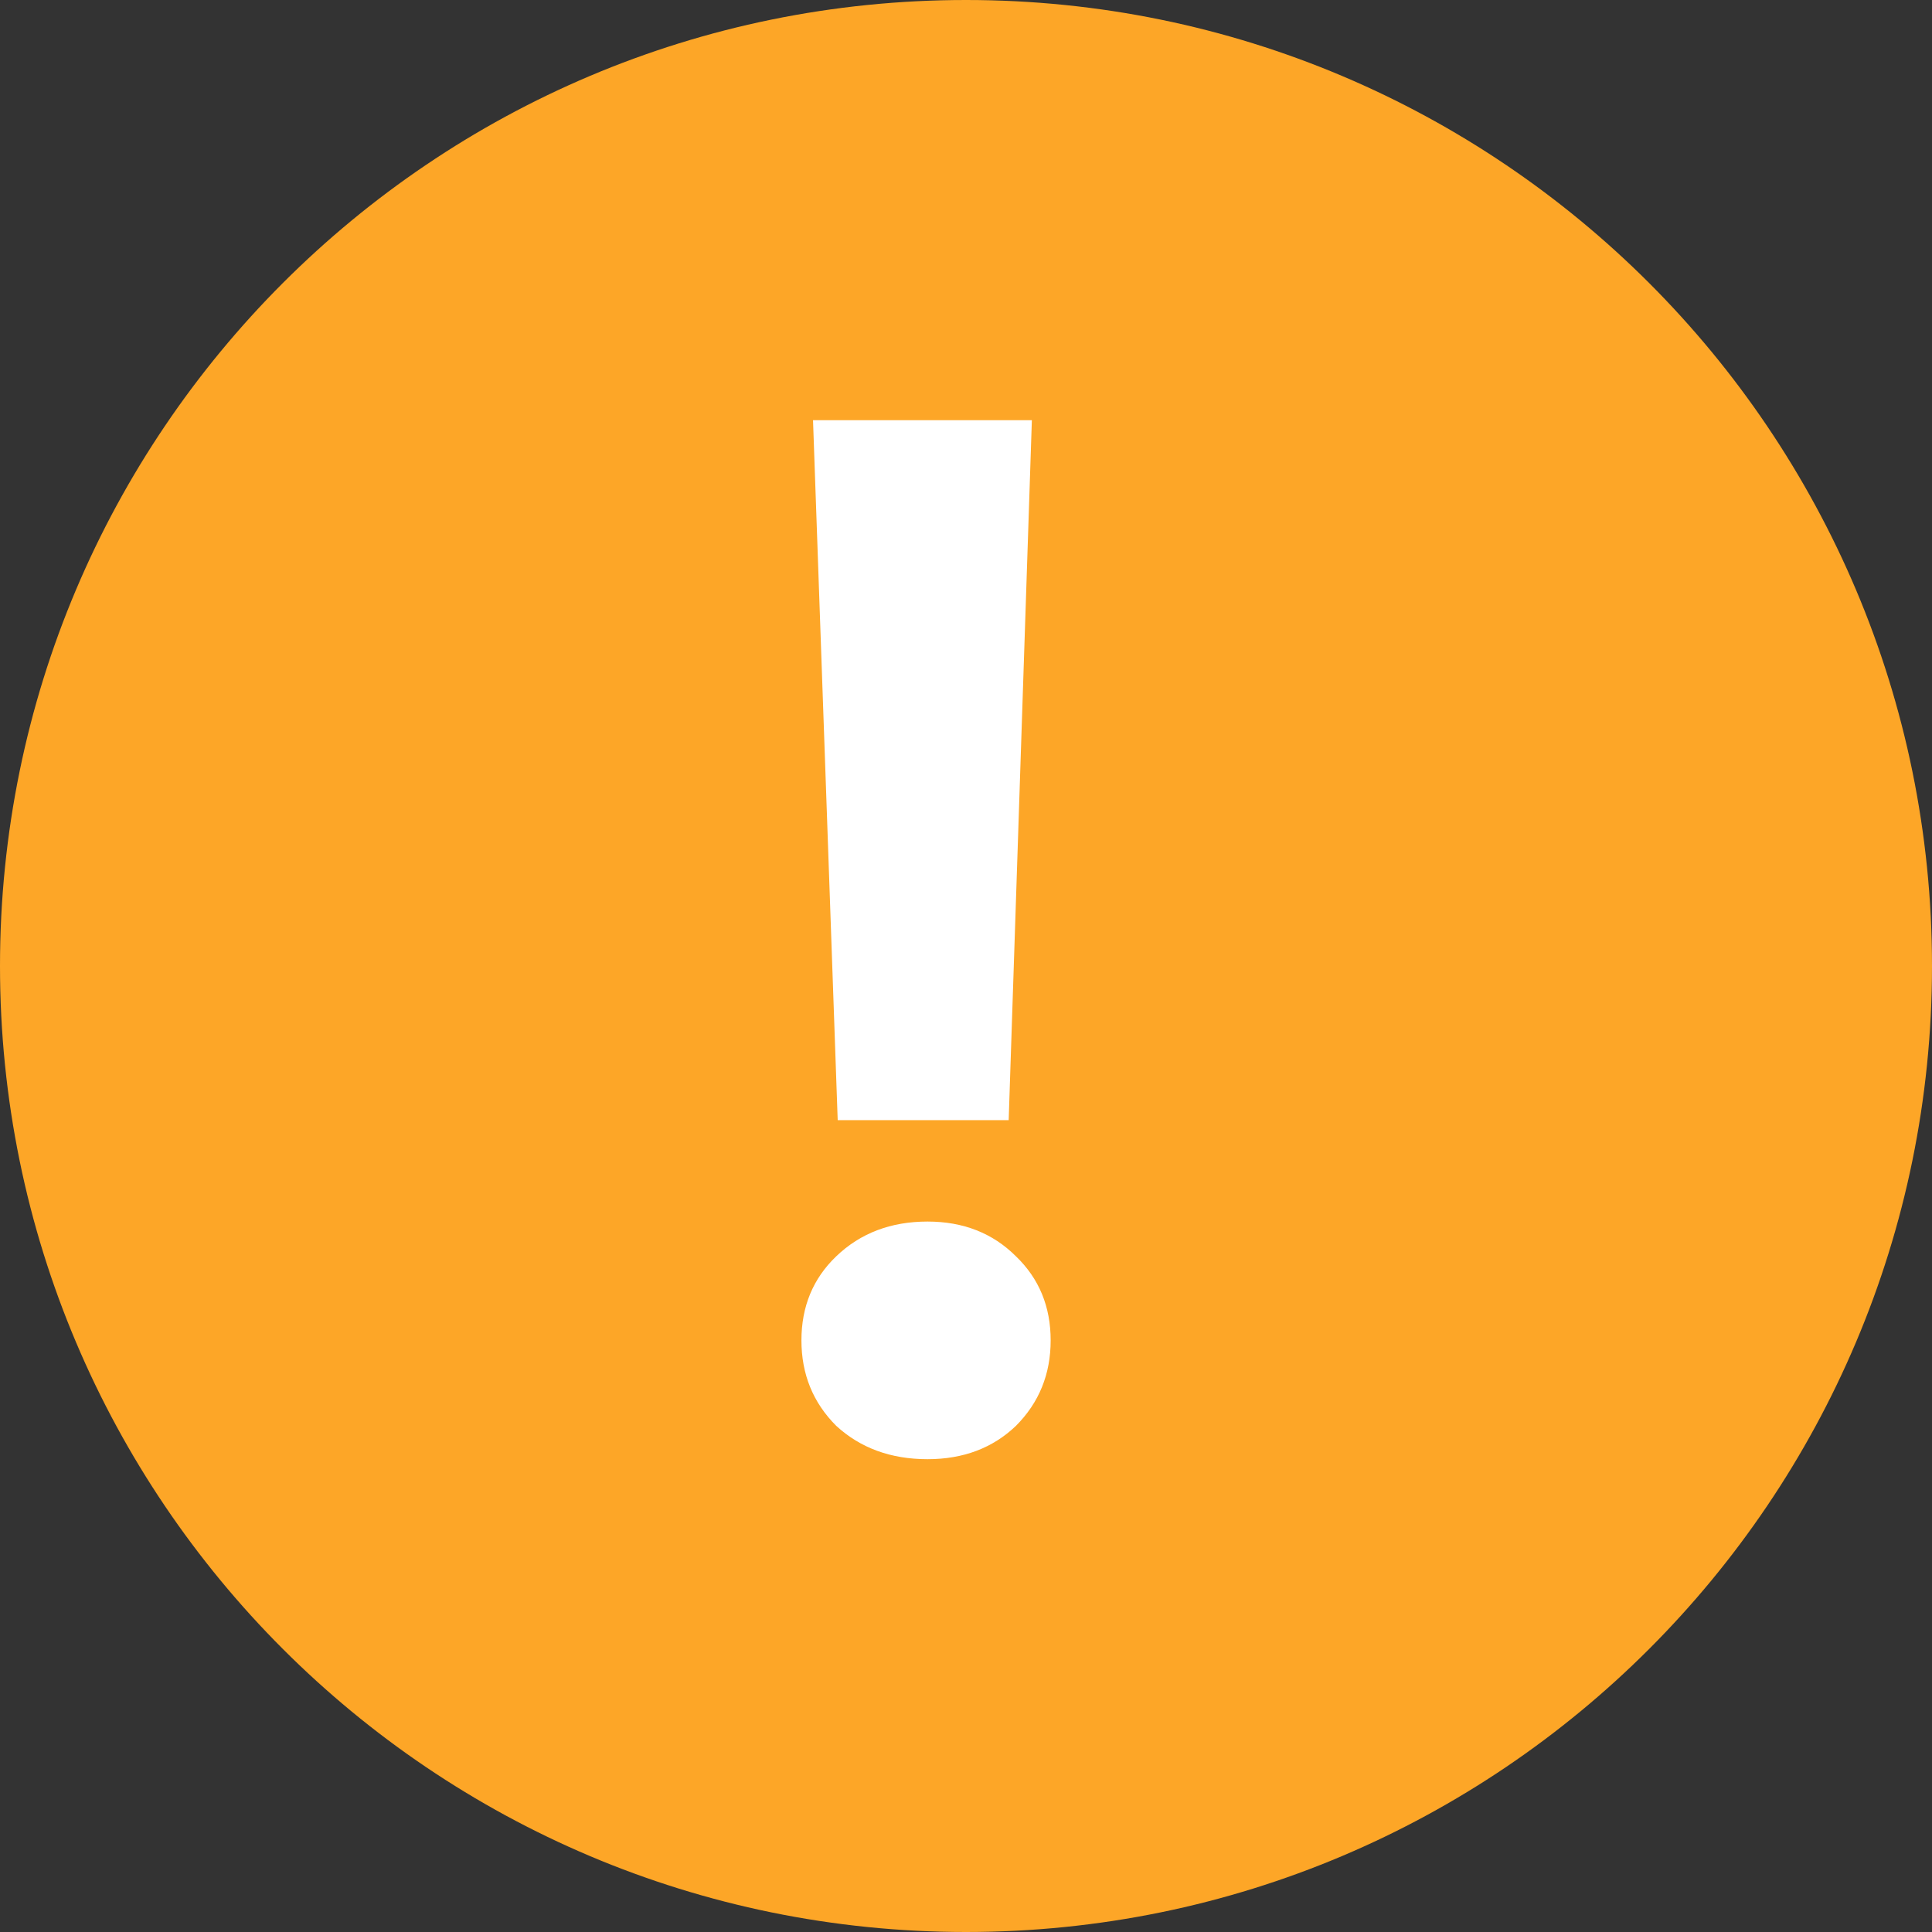 <svg width="22" height="22" viewBox="0 0 22 22" fill="none" xmlns="http://www.w3.org/2000/svg">
<rect x="0" y="0" width="22" height="22" fill="#333333" stroke="none"/>
<path d="M22 11C22 17.075 17.075 22 11 22C4.925 22 0 17.075 0 11C0 4.925 4.925 0 11 0C17.075 0 22 4.925 22 11Z" fill="#FDA627"/>
<path d="M11.75 4.785L11.486 12.755H9.539L9.258 4.785L11.75 4.785ZM10.562 16.616C10.144 16.616 9.797 16.489 9.522 16.236C9.258 15.972 9.126 15.648 9.126 15.263C9.126 14.878 9.258 14.559 9.522 14.306C9.797 14.042 10.144 13.91 10.562 13.91C10.969 13.91 11.305 14.042 11.569 14.306C11.832 14.559 11.964 14.878 11.964 15.263C11.964 15.648 11.832 15.972 11.569 16.236C11.305 16.489 10.969 16.616 10.562 16.616Z" fill="white"/>
</svg>
